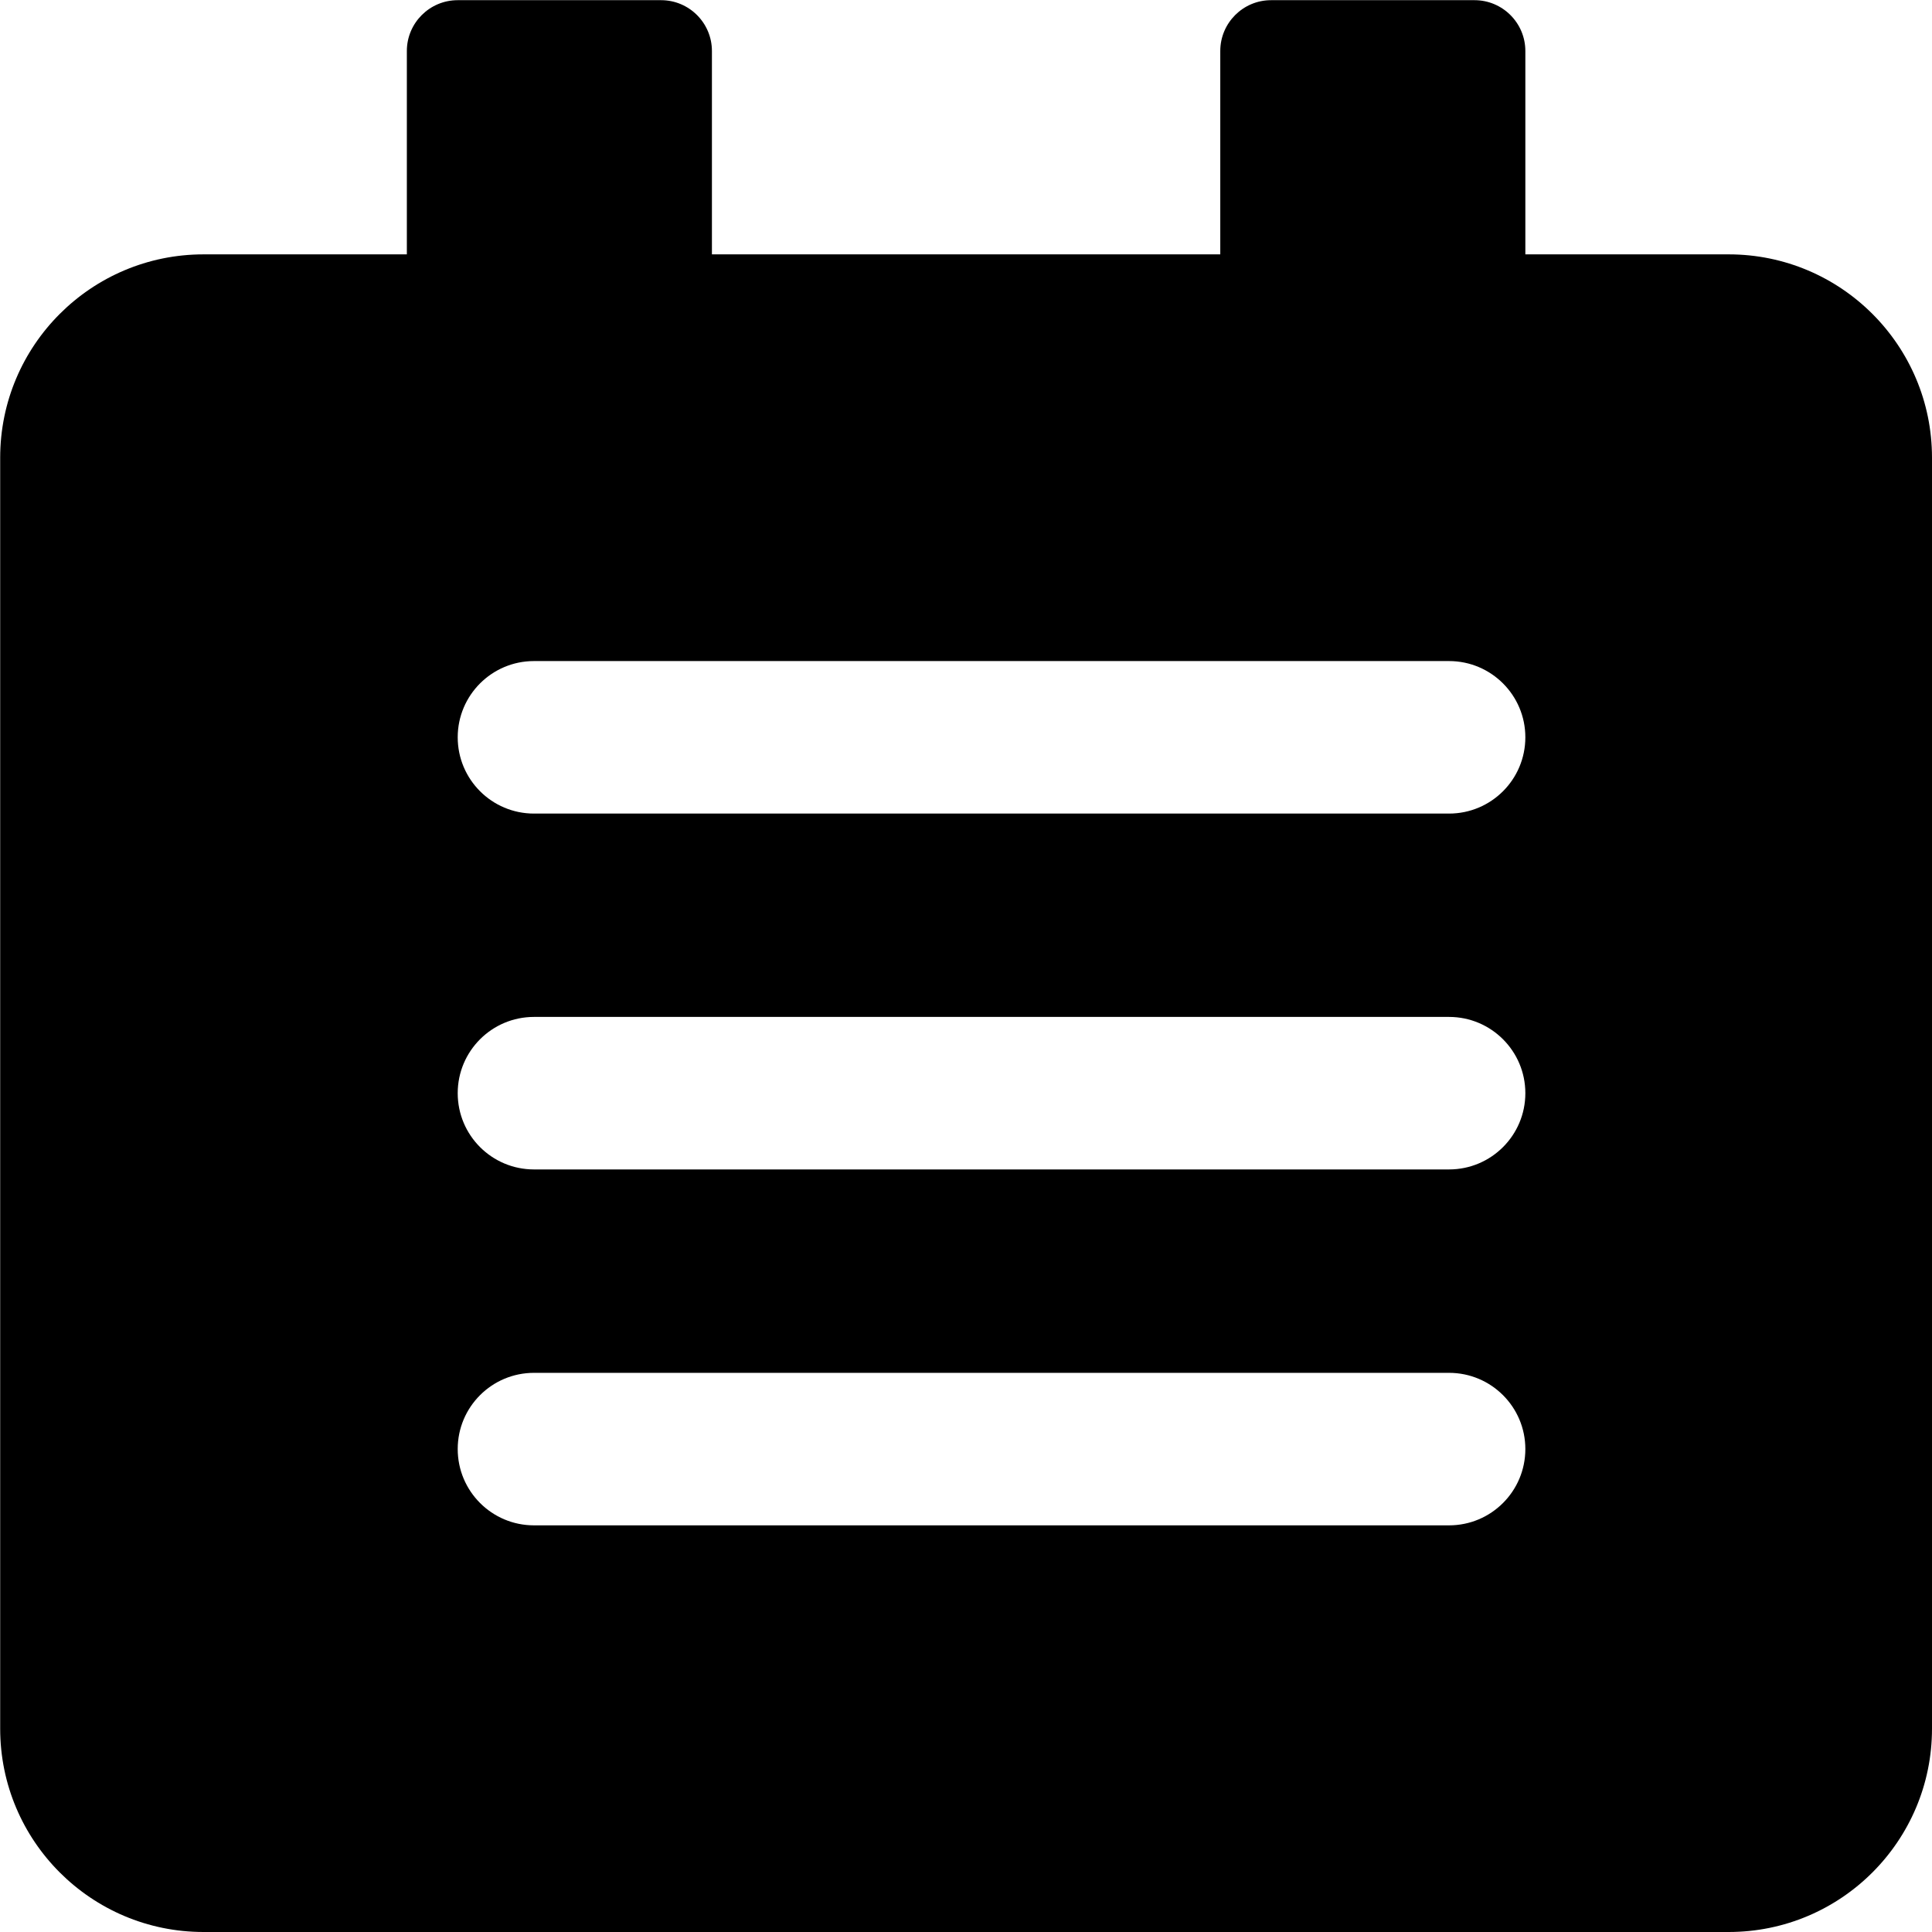 <?xml version="1.0" encoding="utf-8"?>
<!-- Generator: Adobe Illustrator 15.0.0, SVG Export Plug-In . SVG Version: 6.00 Build 0)  -->
<!DOCTYPE svg PUBLIC "-//W3C//DTD SVG 1.1//EN" "http://www.w3.org/Graphics/SVG/1.1/DTD/svg11.dtd">
<svg version="1.1" id="图层_1" xmlns="http://www.w3.org/2000/svg" xmlns:xlink="http://www.w3.org/1999/xlink" x="0px" y="0px"
	 width="1024px" height="1024px" viewBox="0 0 1024 1024" enable-background="new 0 0 1024 1024" xml:space="preserve">
<path d="M916.221,134.818H808.467V27.039c0-14.867-12.077-26.945-26.944-26.945H673.689
	c-14.866,0-26.918,12.078-26.918,26.945v107.78H377.335V27.039c0-14.867-12.078-26.945-26.945-26.945H242.584
	c-14.867,0-26.945,12.078-26.945,26.945v107.78H107.874c-59.508,0-107.78,48.259-107.78,107.767v673.636
	c0,59.521,48.272,107.779,107.78,107.779h808.347C975.741,1024,1024,975.741,1024,916.221V242.585
	C1024,183.077,975.741,134.818,916.221,134.818z M768.023,808.467H283.028c-22.34,0-40.431-18.104-40.431-40.443
	c0-22.313,18.091-40.391,40.431-40.391h484.995c22.34,0,40.443,18.077,40.443,40.391
	C808.467,790.363,790.363,808.467,768.023,808.467z M768.023,619.826H283.028c-22.34,0-40.431-18.077-40.431-40.417
	c0-22.313,18.091-40.417,40.431-40.417h484.995c22.34,0,40.443,18.104,40.443,40.417
	C808.467,601.749,790.363,619.826,768.023,619.826z M768.023,431.212H283.028c-22.34,0-40.431-18.09-40.431-40.43
	c0-22.301,18.091-40.404,40.431-40.404h484.995c22.34,0,40.443,18.104,40.443,40.404
	C808.467,413.122,790.363,431.212,768.023,431.212z"/>
</svg>
